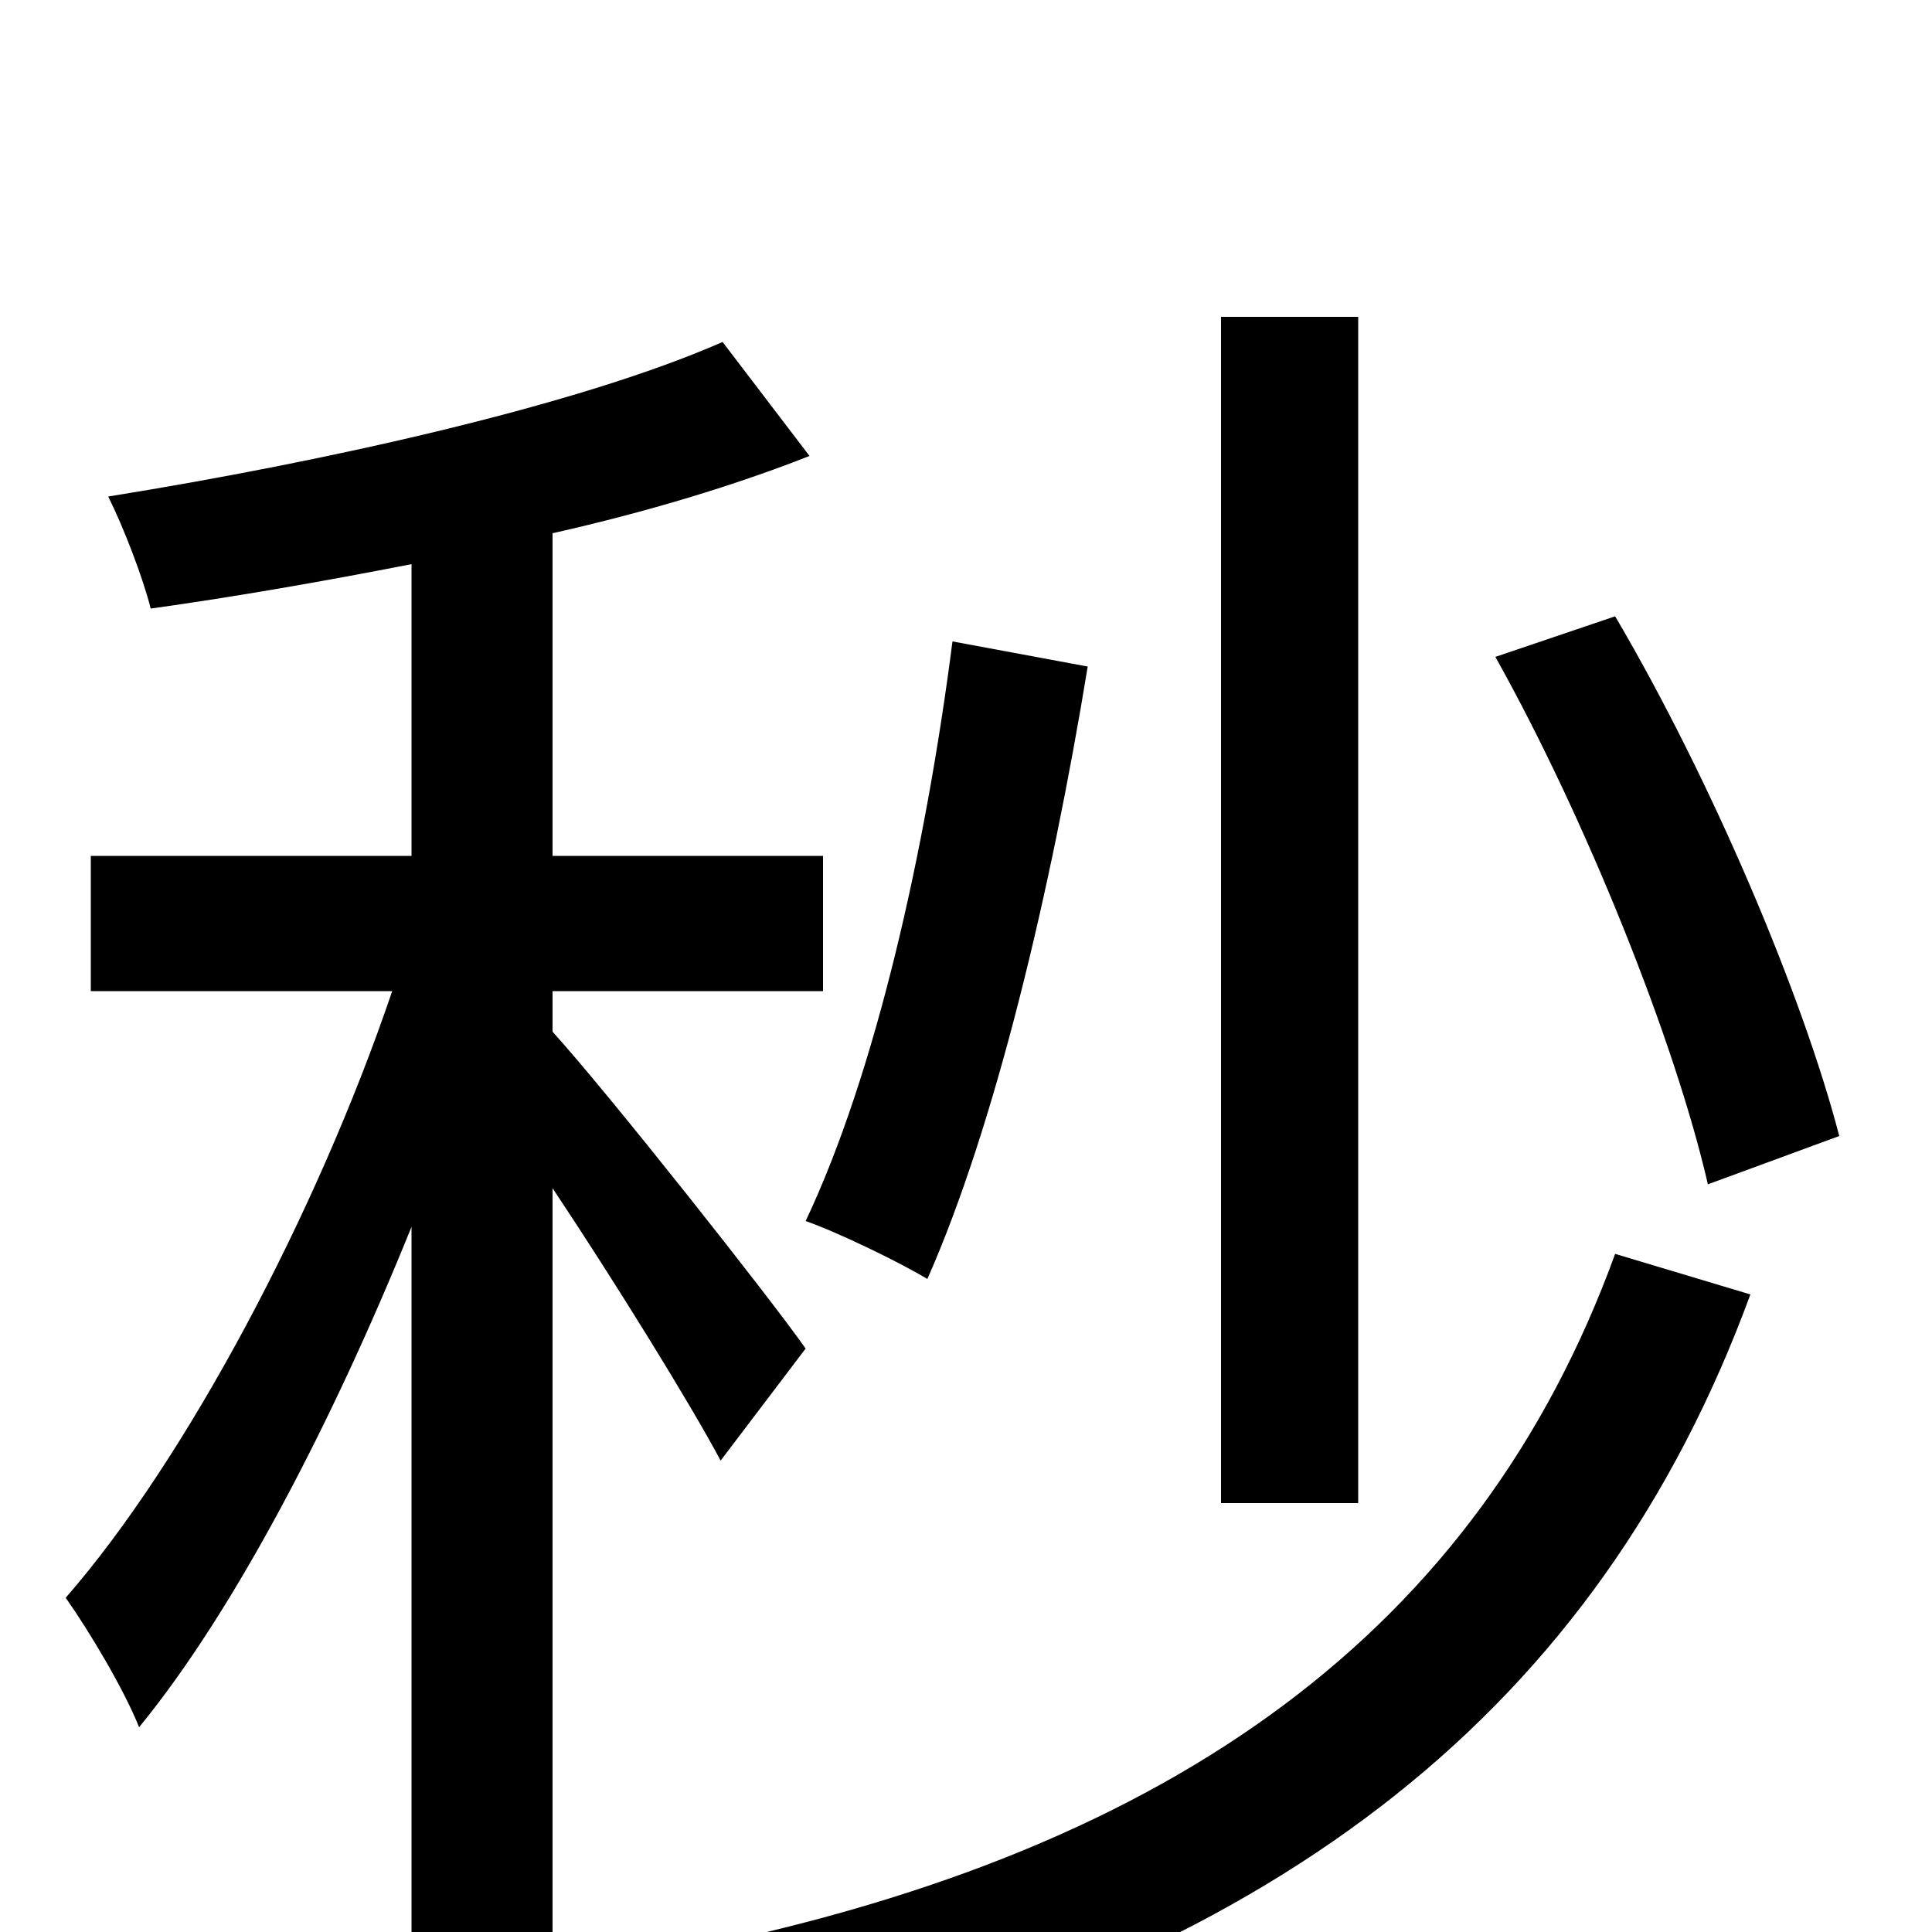 <svg xmlns="http://www.w3.org/2000/svg" viewBox="0 -1000 1000 1000">
	<path fill="#000000" d="M952 -412C933 -485 886 -596 836 -681L774 -660C821 -576 867 -461 884 -387ZM703 -836H632V-222H703ZM493 -668C479 -559 453 -444 417 -368C434 -362 465 -347 480 -338C515 -417 544 -539 563 -655ZM417 -302C398 -329 315 -434 286 -466V-487H426V-557H286V-724C335 -735 381 -749 419 -764L374 -823C299 -790 168 -761 56 -743C64 -727 74 -701 78 -685C121 -691 167 -699 213 -708V-557H47V-487H203C164 -372 96 -244 34 -173C46 -156 64 -126 72 -106C122 -167 173 -266 213 -365V75H286V-385C318 -337 357 -274 373 -244ZM836 -351C765 -156 608 -43 361 8C377 25 394 53 402 75C663 11 827 -115 906 -330Z"/>
</svg>